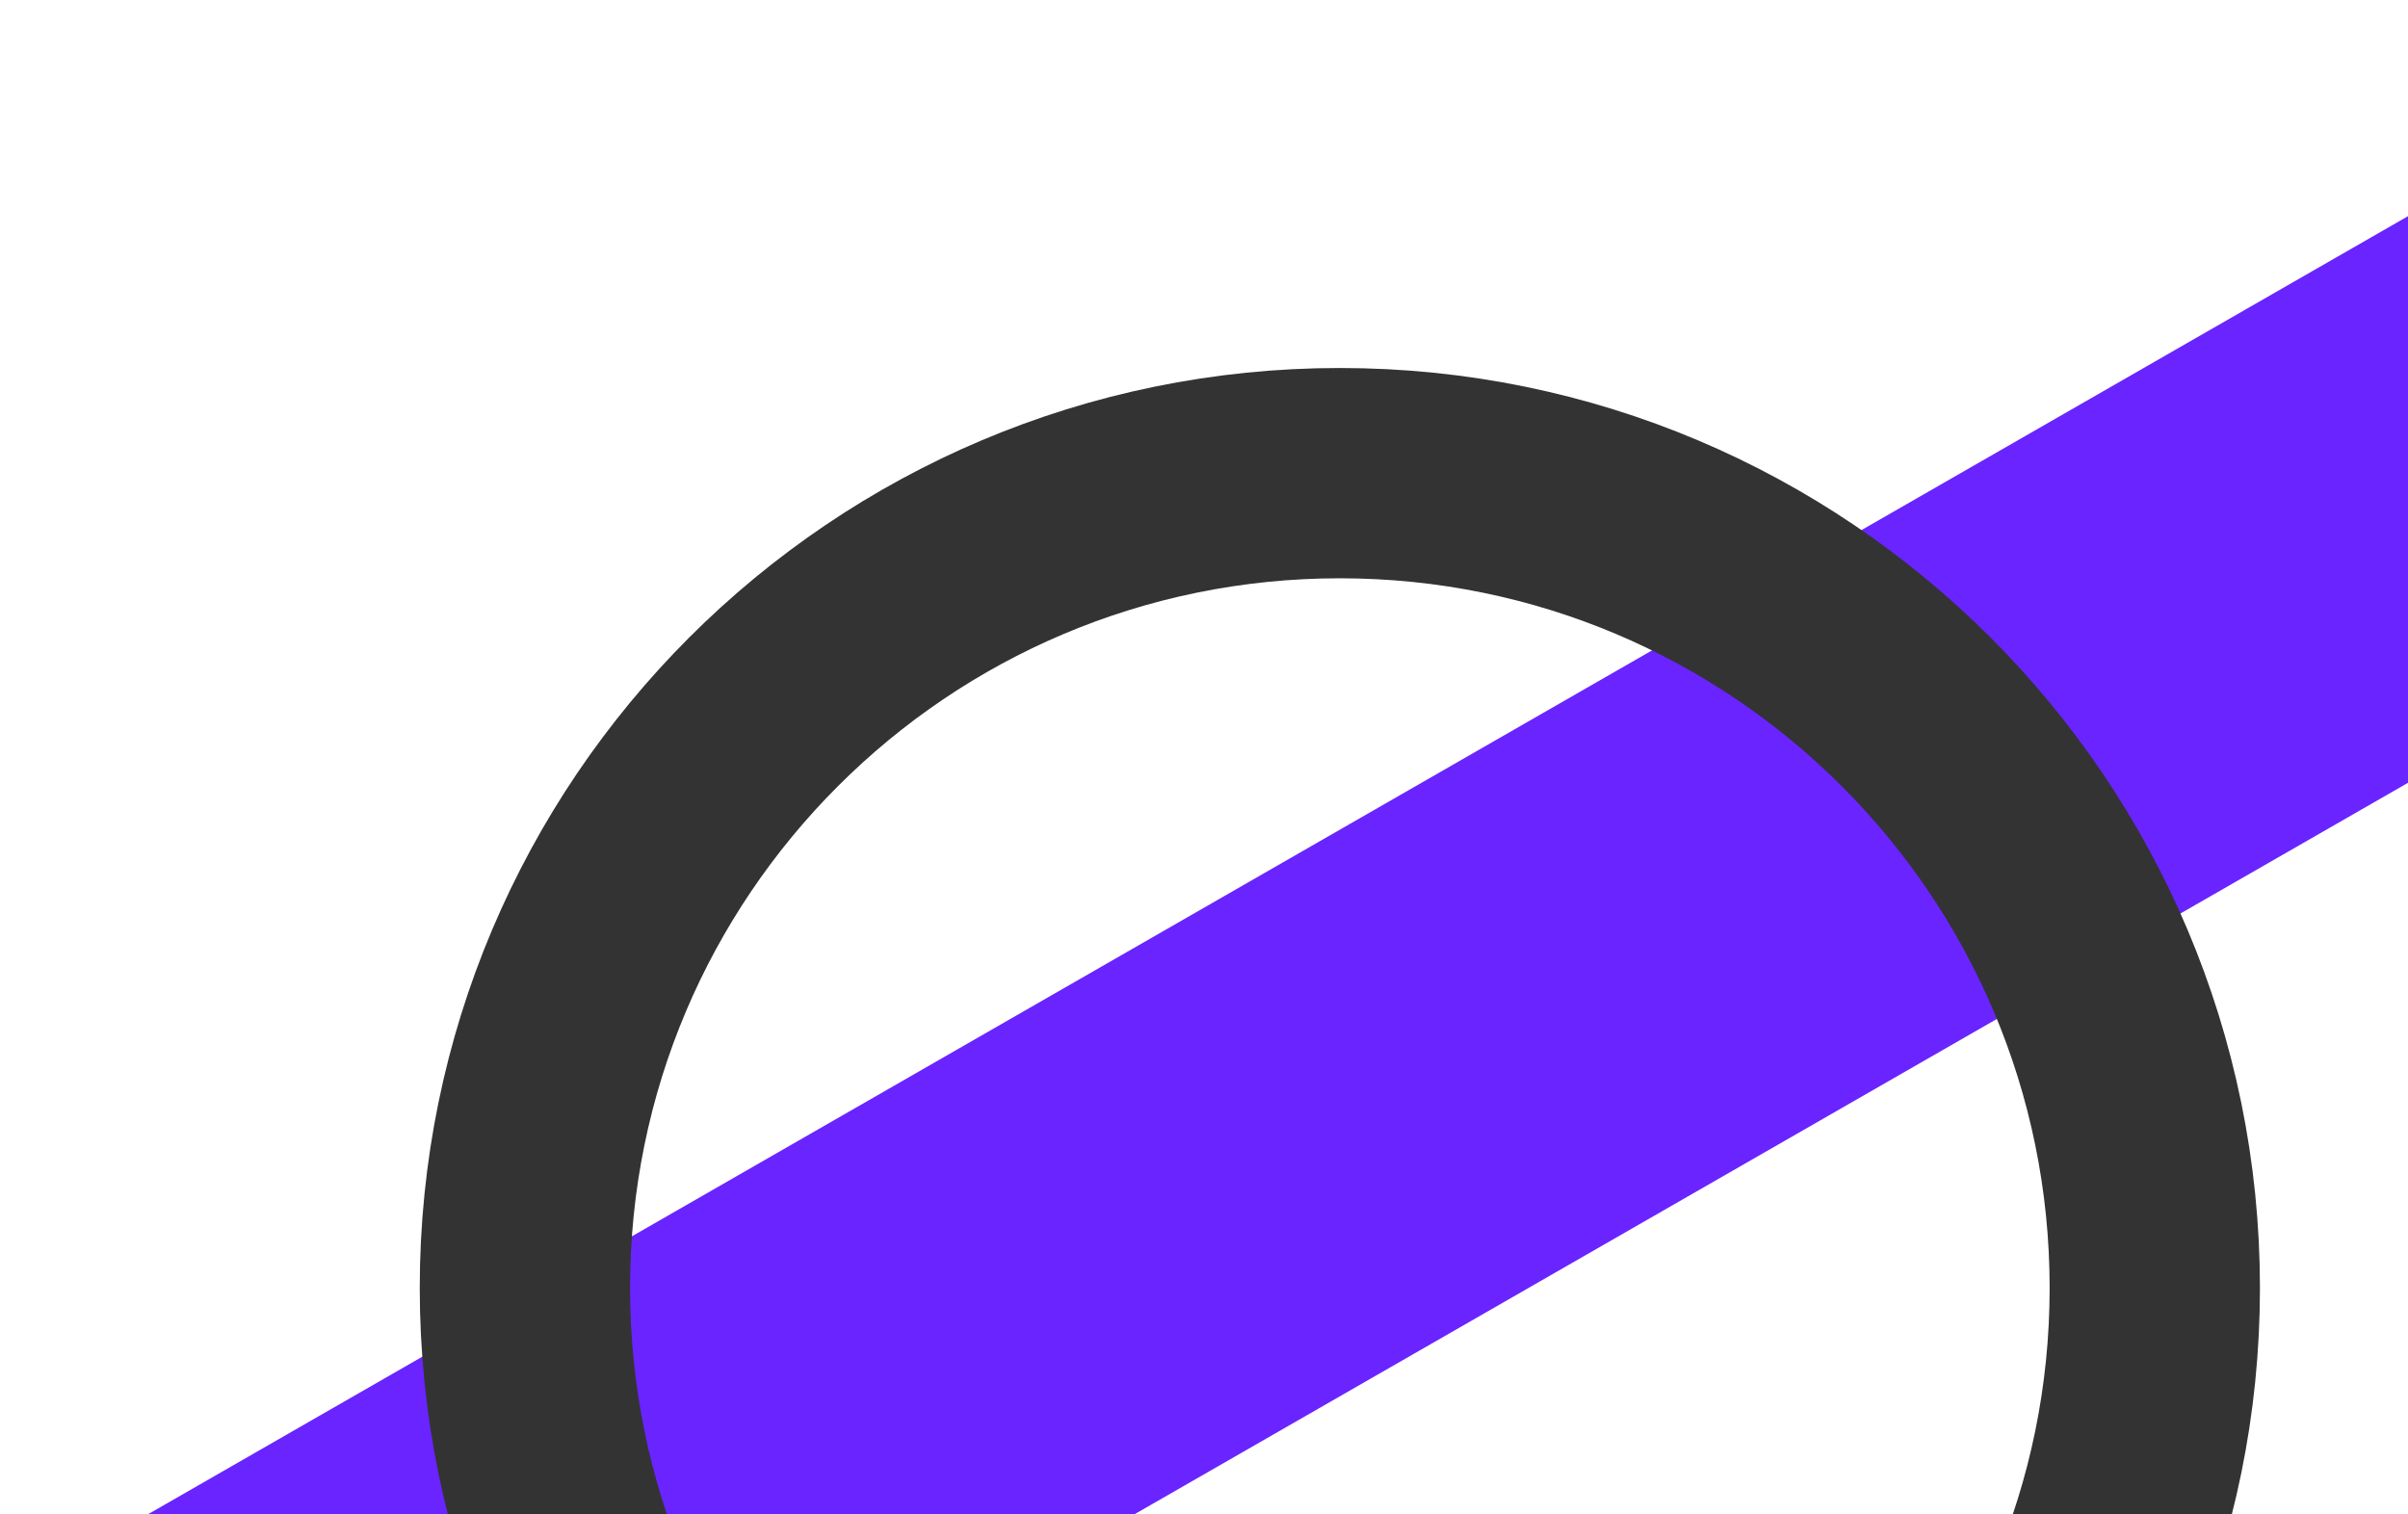 <svg width="229" height="144" viewBox="0 0 229 144" fill="none" xmlns="http://www.w3.org/2000/svg">
<path d="M4.711 158.624C2.493 154.803 3.801 149.921 7.632 147.72L257.855 3.985C261.686 1.784 266.59 3.098 268.807 6.92L284.231 33.499C286.449 37.321 285.141 42.203 281.309 44.403L31.087 188.138C27.255 190.339 22.352 189.025 20.134 185.204L4.711 158.624Z" fill="#6924FF"/>
<path d="M204.92 122.5C204.92 165.302 170.222 200 127.419 200C84.616 200 49.918 165.302 49.918 122.5C49.918 79.698 84.616 45 127.419 45C170.222 45 204.92 79.698 204.92 122.5Z" stroke="#333333" stroke-width="20"/>
</svg>
